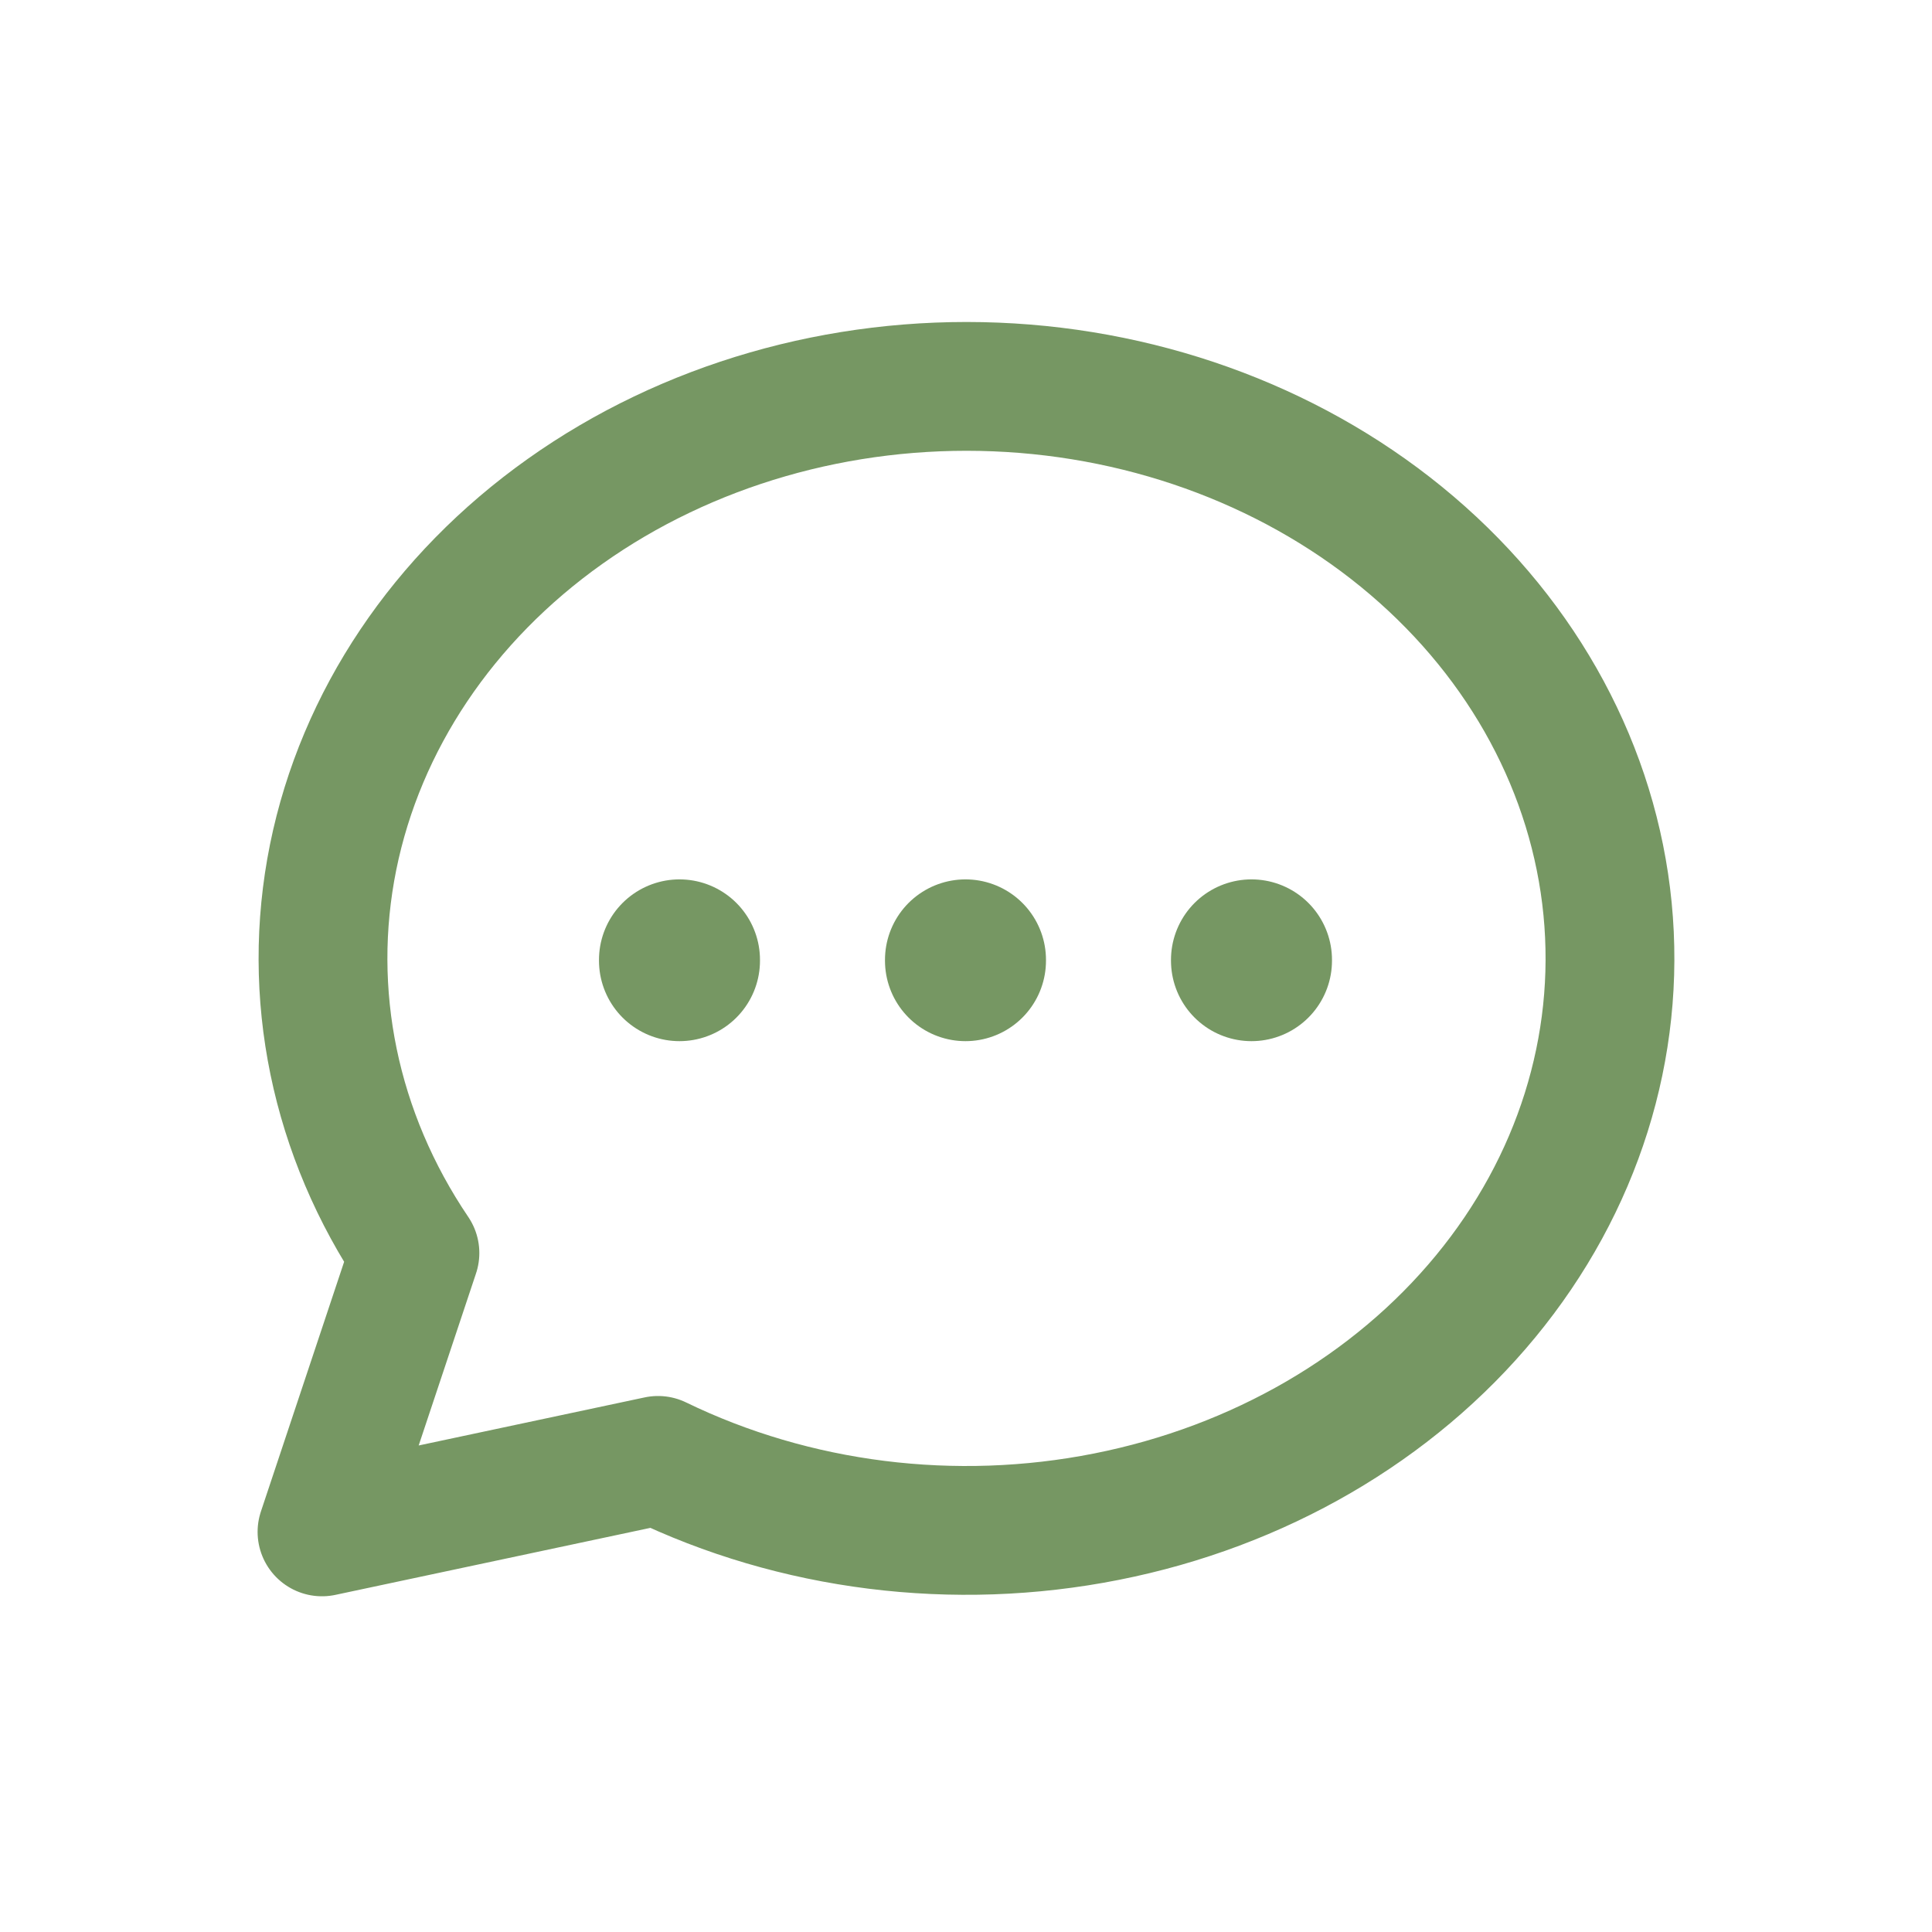 <svg width="30" height="30" viewBox="0 0 30 30" fill="none" xmlns="http://www.w3.org/2000/svg">
<path d="M5 23.787L6.443 19.457C5.196 17.613 4.745 15.428 5.173 13.309C5.602 11.191 6.882 9.283 8.775 7.94C10.667 6.597 13.044 5.911 15.463 6.009C17.882 6.107 20.179 6.983 21.926 8.473C23.673 9.964 24.752 11.967 24.962 14.111C25.172 16.256 24.499 18.395 23.068 20.131C21.637 21.868 19.545 23.083 17.181 23.551C14.818 24.02 12.343 23.709 10.218 22.677L5 23.787Z" stroke="#769763" stroke-width="2" stroke-linecap="round" stroke-linejoin="round"/>
<path d="M14.992 14.905V14.917" stroke="#769763" stroke-width="2.5" stroke-linecap="round" stroke-linejoin="round"/>
<path d="M10.551 14.905V14.917" stroke="#769763" stroke-width="2.5" stroke-linecap="round" stroke-linejoin="round"/>
<path d="M19.433 14.905V14.917" stroke="#769763" stroke-width="2.5" stroke-linecap="round" stroke-linejoin="round"/>
</svg>
